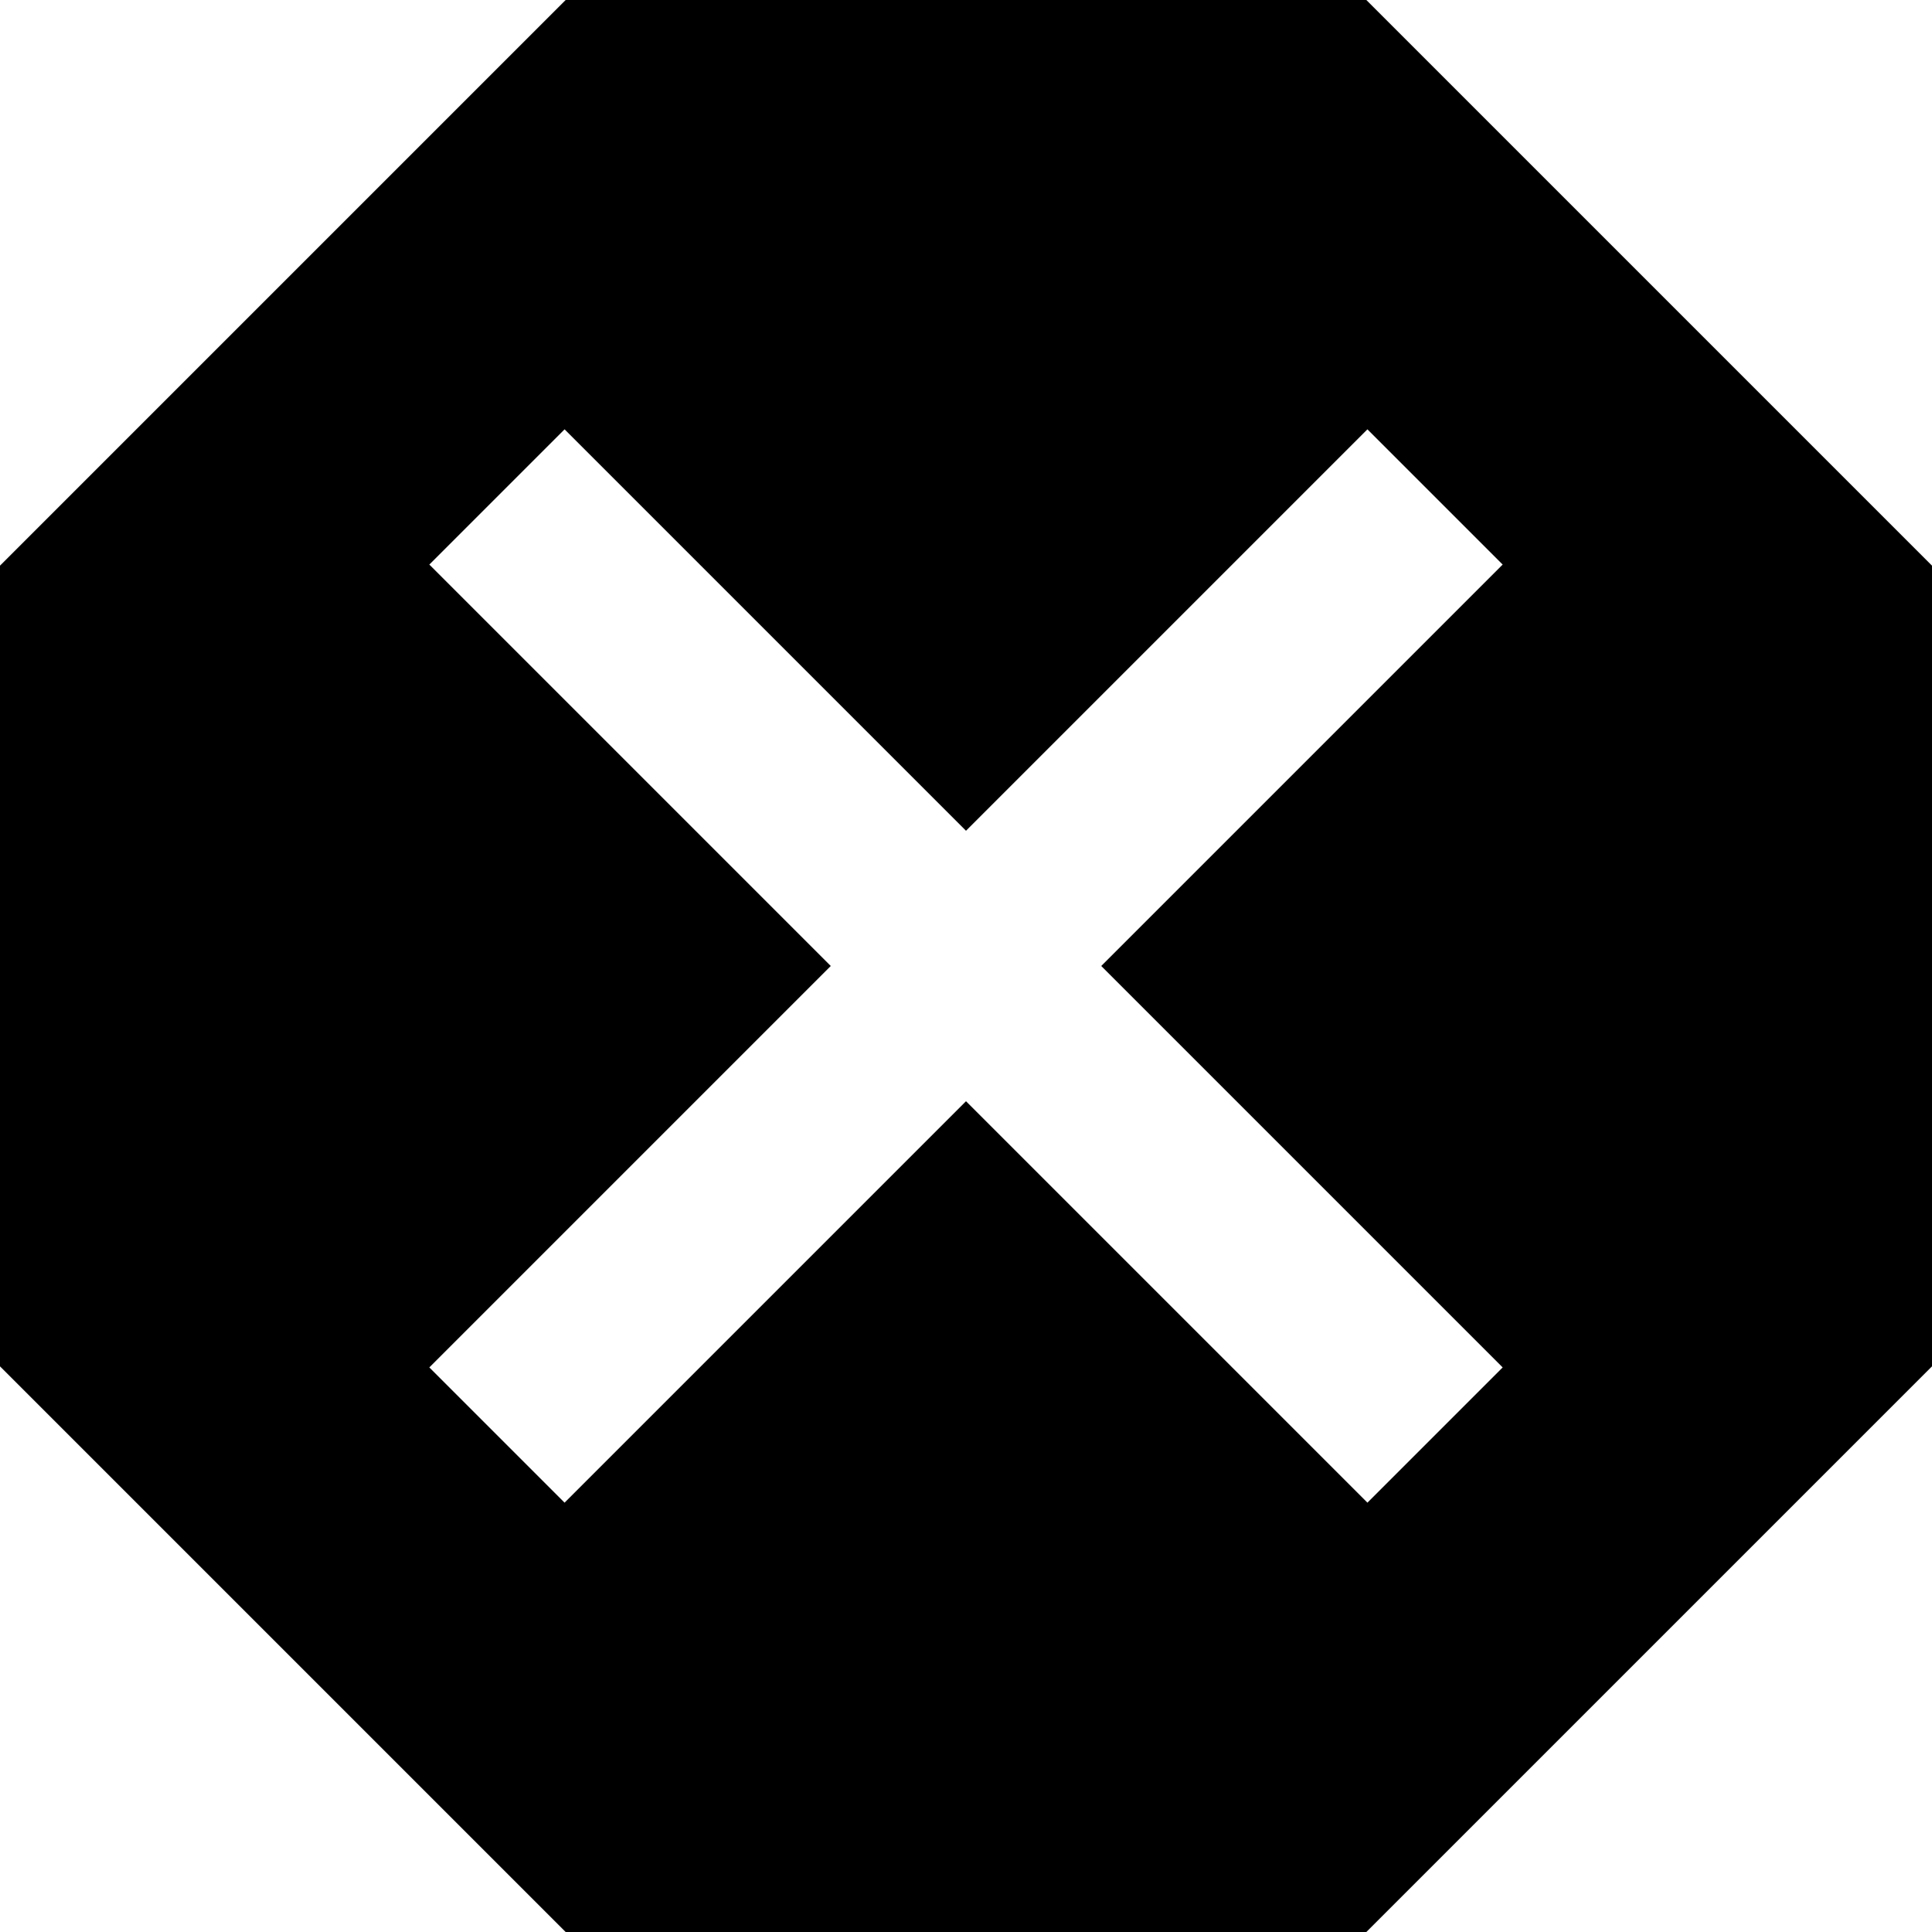 <svg width="45" height="45" viewBox="0 0 45 45" fill="none" xmlns="http://www.w3.org/2000/svg">
<path d="M31.825 0H13.175L0 13.175V31.825L13.175 45H31.825L45 31.825V13.175L31.825 0ZM35 31.85L31.85 35L22.5 25.65L13.15 35L10 31.85L19.35 22.5L10 13.15L13.15 10L22.5 19.35L31.85 10L35 13.15L25.65 22.5L35 31.85Z" fill="black"/>
</svg>
